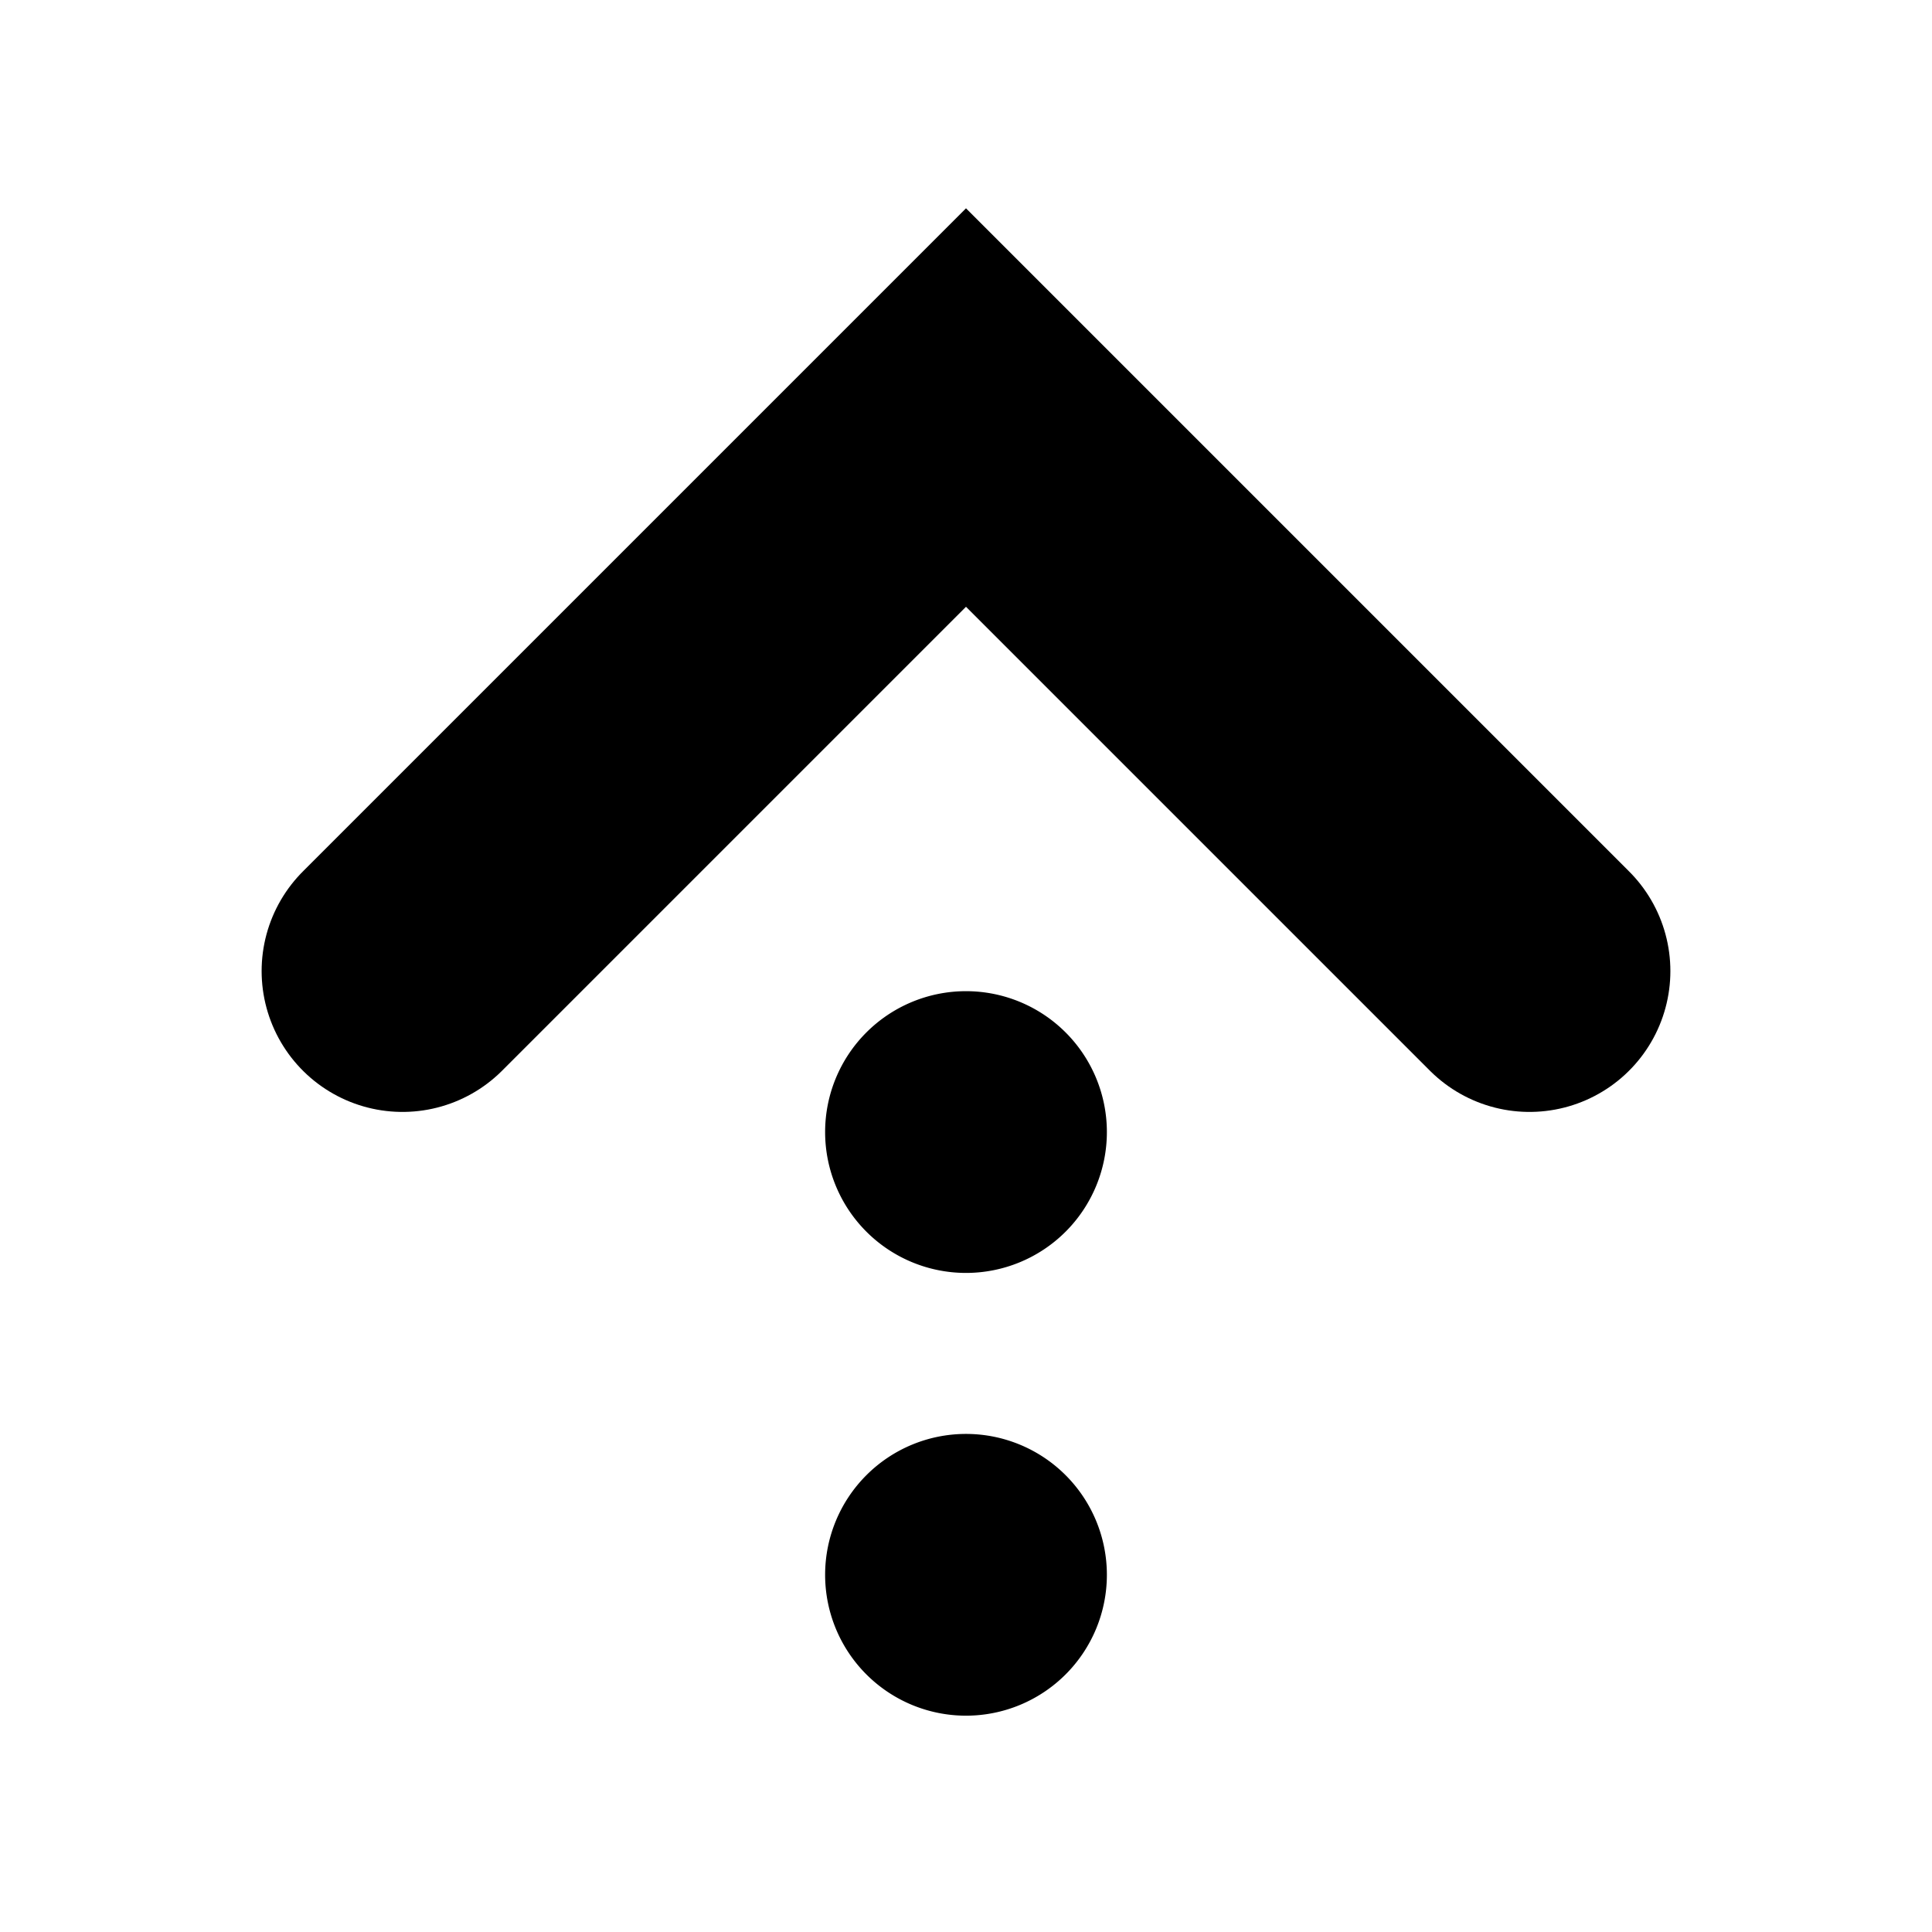 <?xml version="1.0" encoding="UTF-8" standalone="no"?>
<svg xmlns="http://www.w3.org/2000/svg" height="96" width="96" version="1.1">
 <g style="color:#000000">
  <path d="m20 48.251 28-28 28 28" stroke="#000" stroke-linecap="round" stroke-width="14" fill="none"/>
  <path d="m48 63.251a7 7 0 0 0 0 -14 7 7 0 1 0 0 14z"/>
  <path d="m48 85.251a7 7 0 0 0 0 -14 7 7 0 1 0 0 14z"/>
 </g>
</svg>
